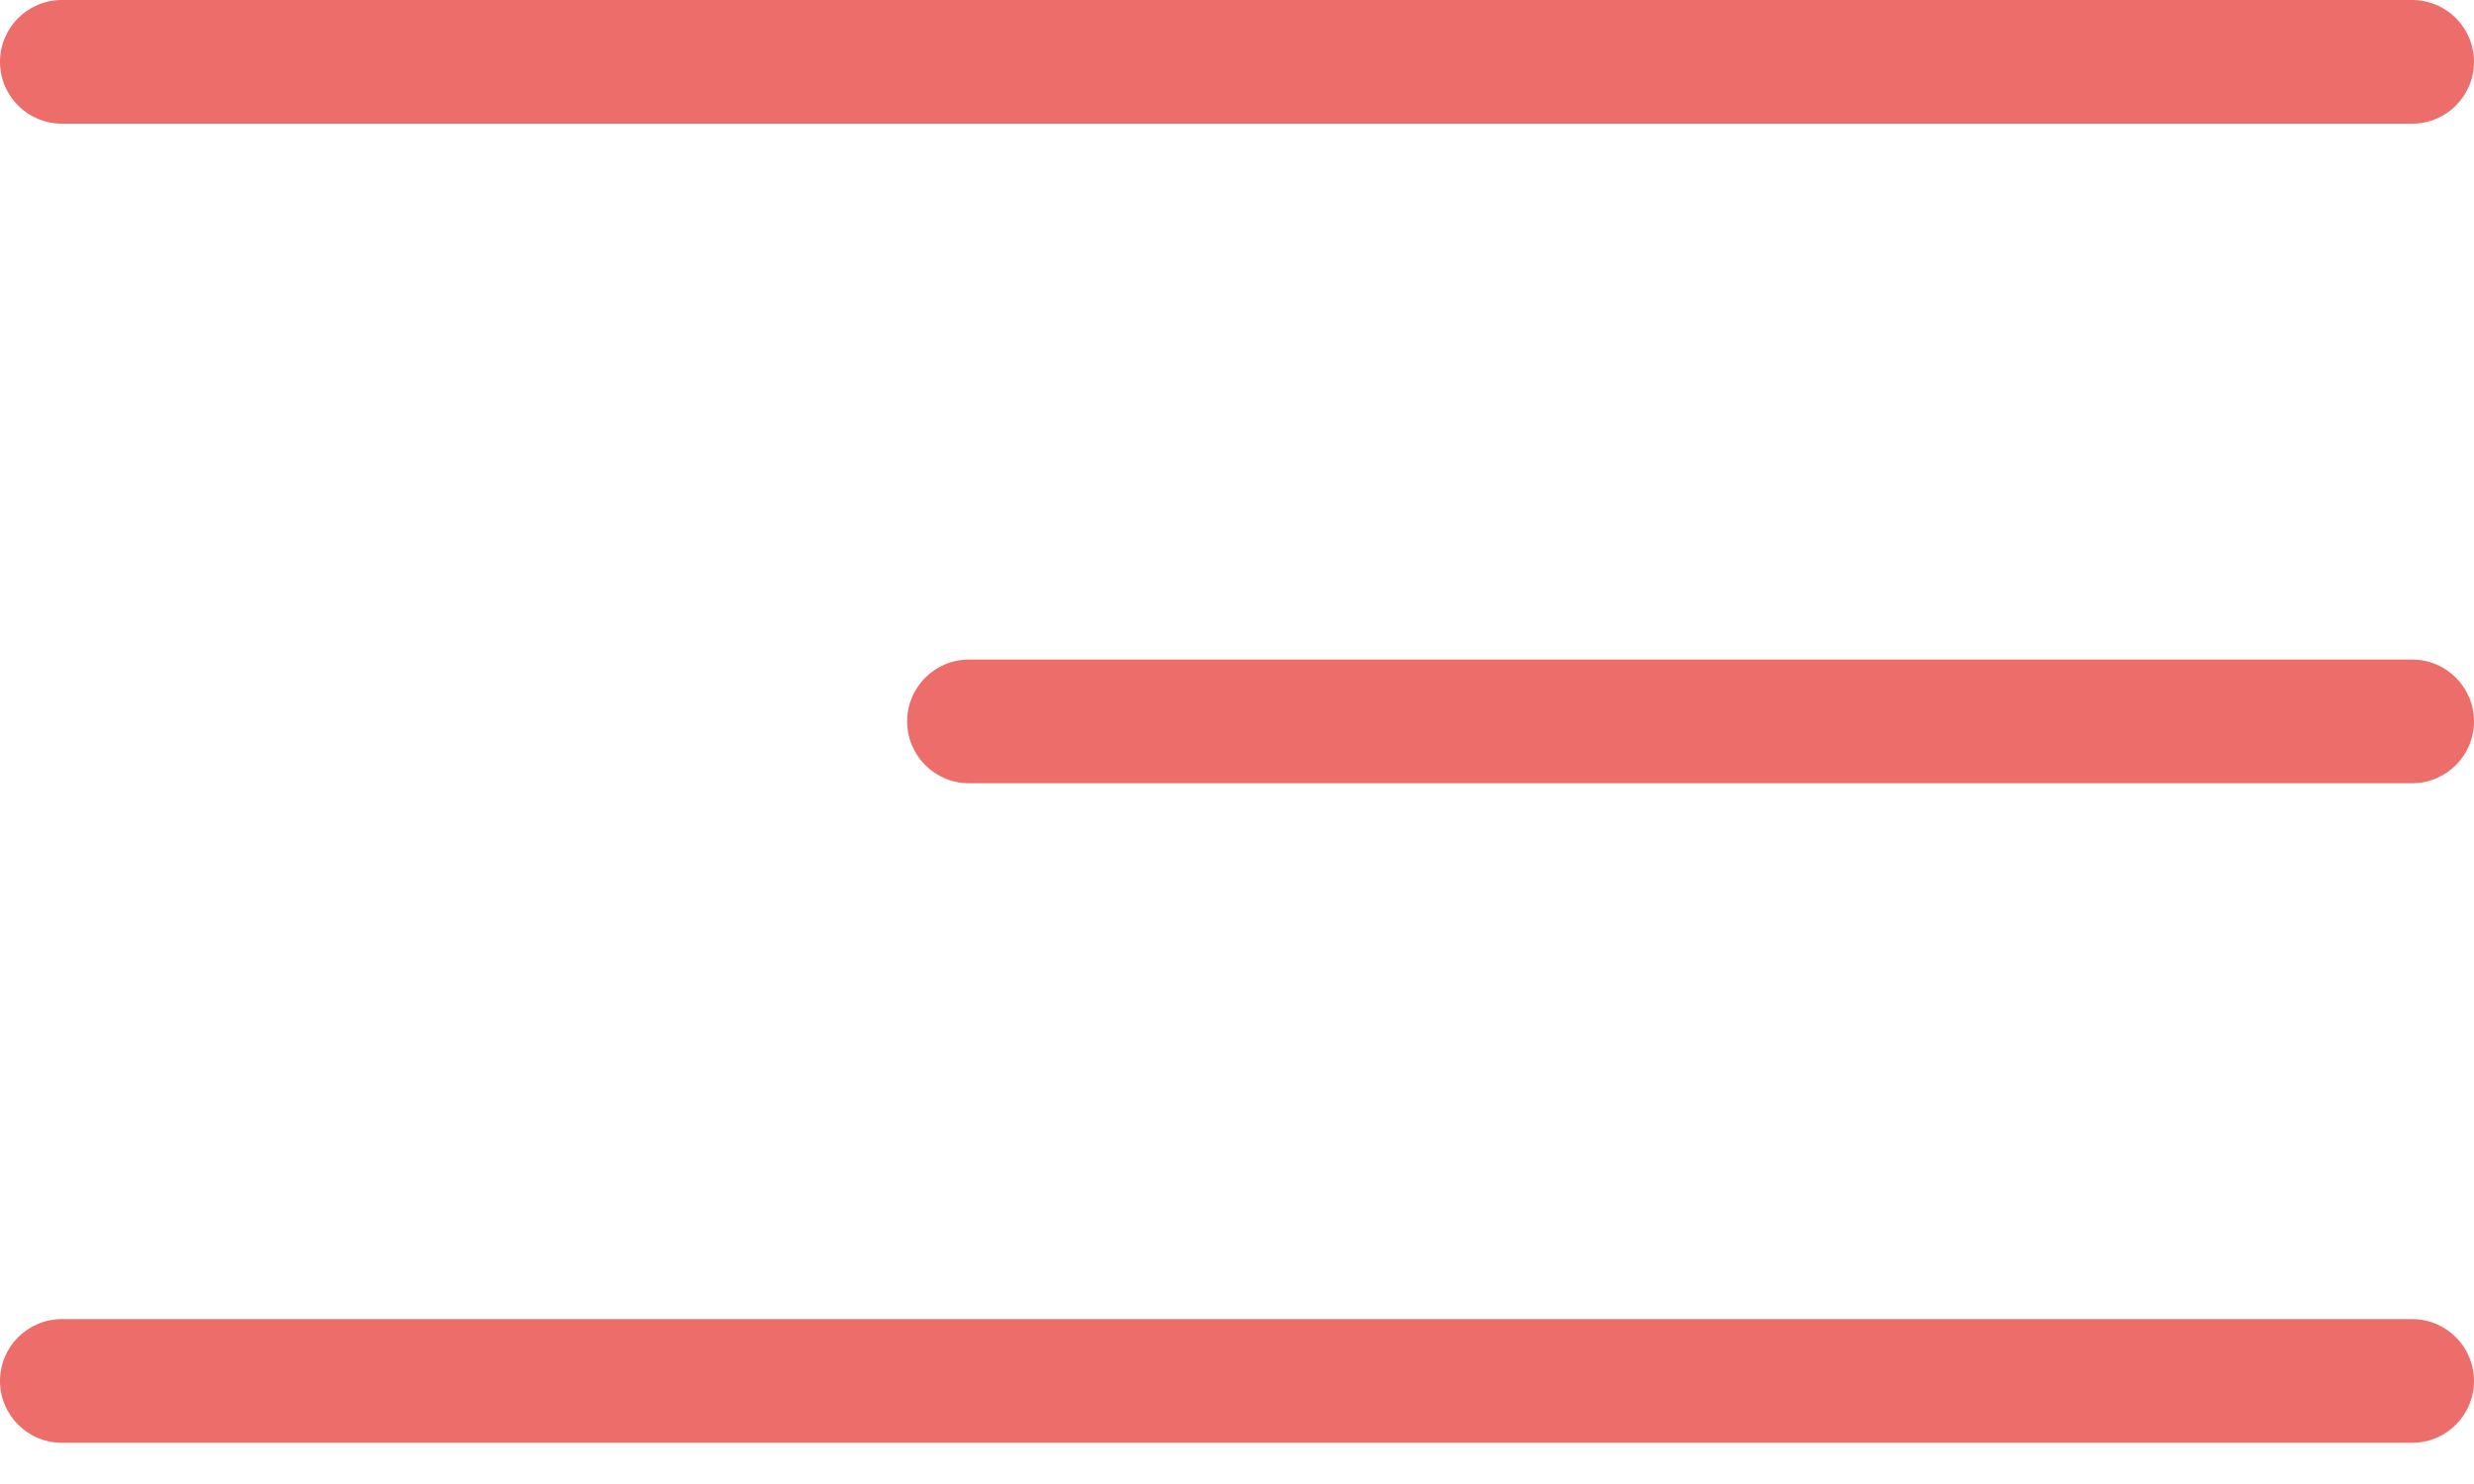 <svg width="30" height="18" viewBox="0 0 30 18" fill="none" xmlns="http://www.w3.org/2000/svg">
<path d="M0 0.75C0 0.336 0.336 0 0.75 0H29.25C29.664 0 30 0.336 30 0.75C30 1.164 29.664 1.5 29.25 1.5H0.75C0.336 1.5 0 1.164 0 0.75Z" fill="#EC6D69"/>
<path d="M11 8.75C11 8.336 11.336 8 11.75 8H29.25C29.664 8 30 8.336 30 8.75C30 9.164 29.664 9.5 29.25 9.5H11.75C11.336 9.5 11 9.164 11 8.75Z" fill="#EC6D69"/>
<path d="M0.75 16C0.336 16 0 16.336 0 16.75C0 17.164 0.336 17.5 0.75 17.5H29.25C29.664 17.5 30 17.164 30 16.75C30 16.336 29.664 16 29.25 16H0.75Z" fill="#EC6D69"/>
</svg>
